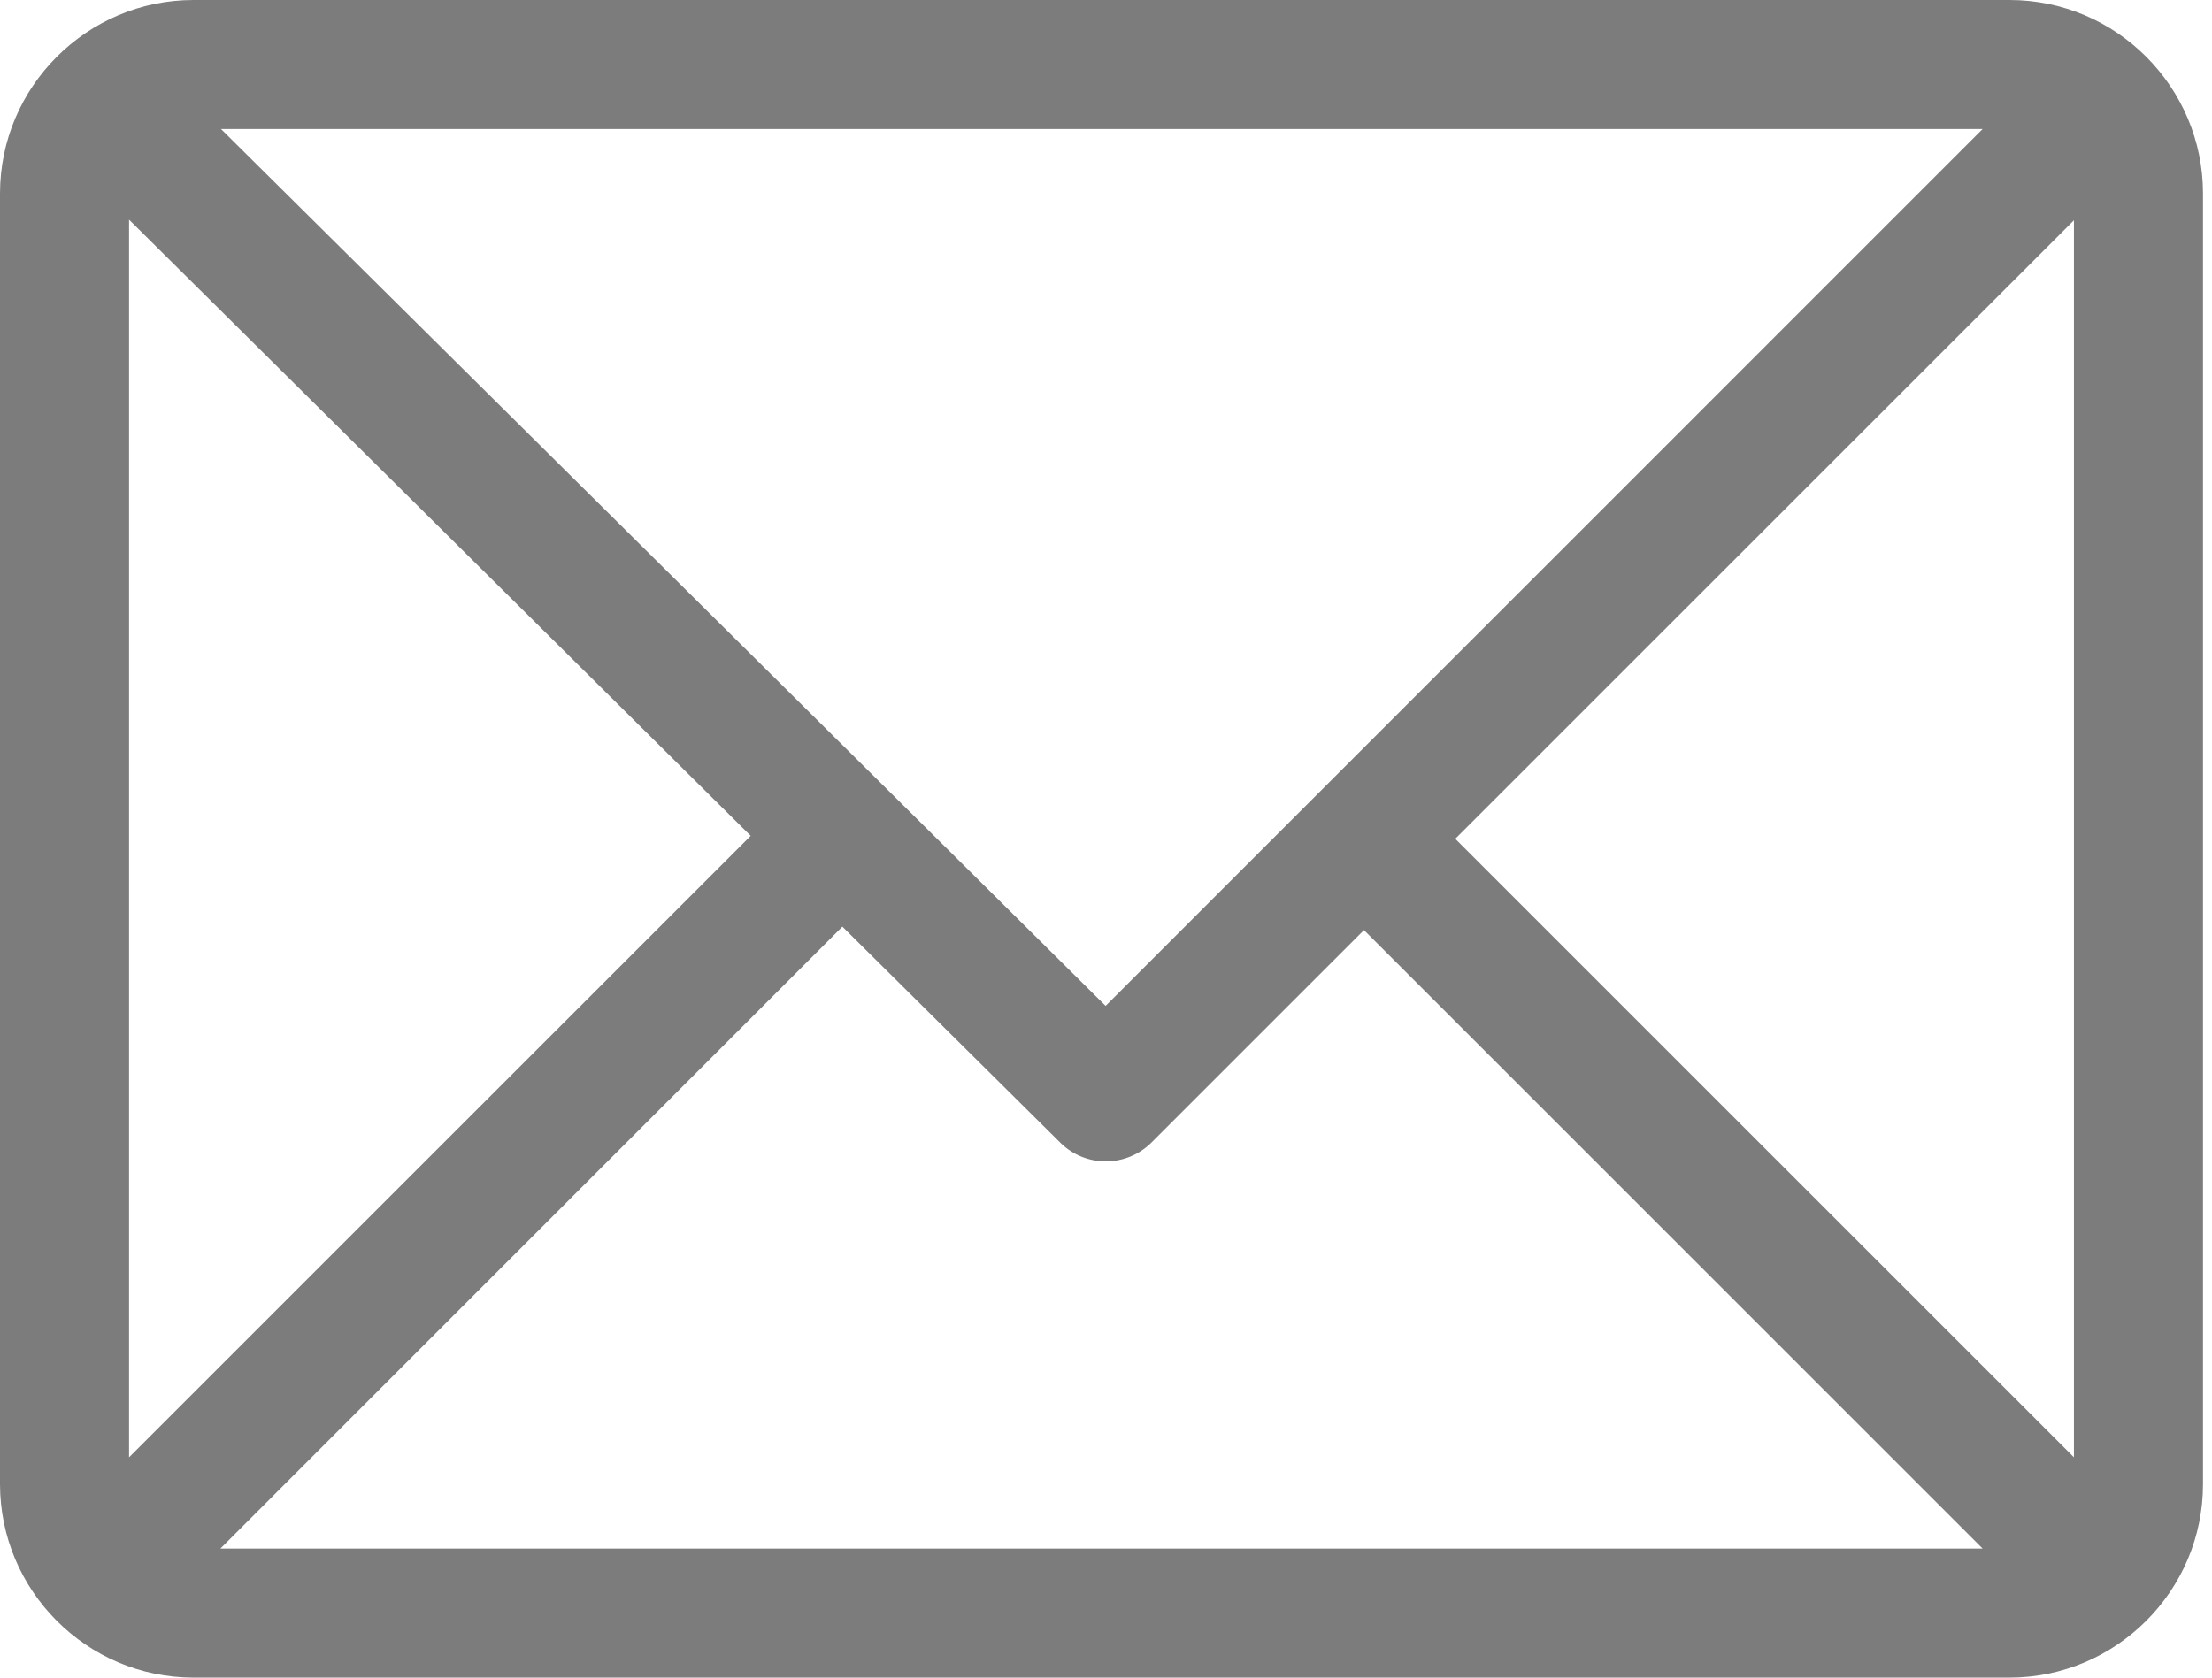 <svg width="29" height="22" viewBox="0 0 29 22" fill="none" xmlns="http://www.w3.org/2000/svg">
<path d="M26.344 0H2.538C1.141 0 0 1.139 0 2.538V19.462C0 20.856 1.135 22 2.538 22H26.344C27.738 22 28.882 20.865 28.882 19.462V2.538C28.882 1.144 27.747 0 26.344 0ZM25.993 1.692L14.495 13.191L2.897 1.692H25.993ZM1.692 19.111V2.881L9.842 10.961L1.692 19.111ZM2.889 20.308L11.044 12.152L13.902 14.986C14.232 15.313 14.766 15.312 15.096 14.983L17.882 12.197L25.993 20.308H2.889ZM27.19 19.111L19.079 11L27.19 2.889V19.111Z" fill="#7C7C7C"/>
</svg>
